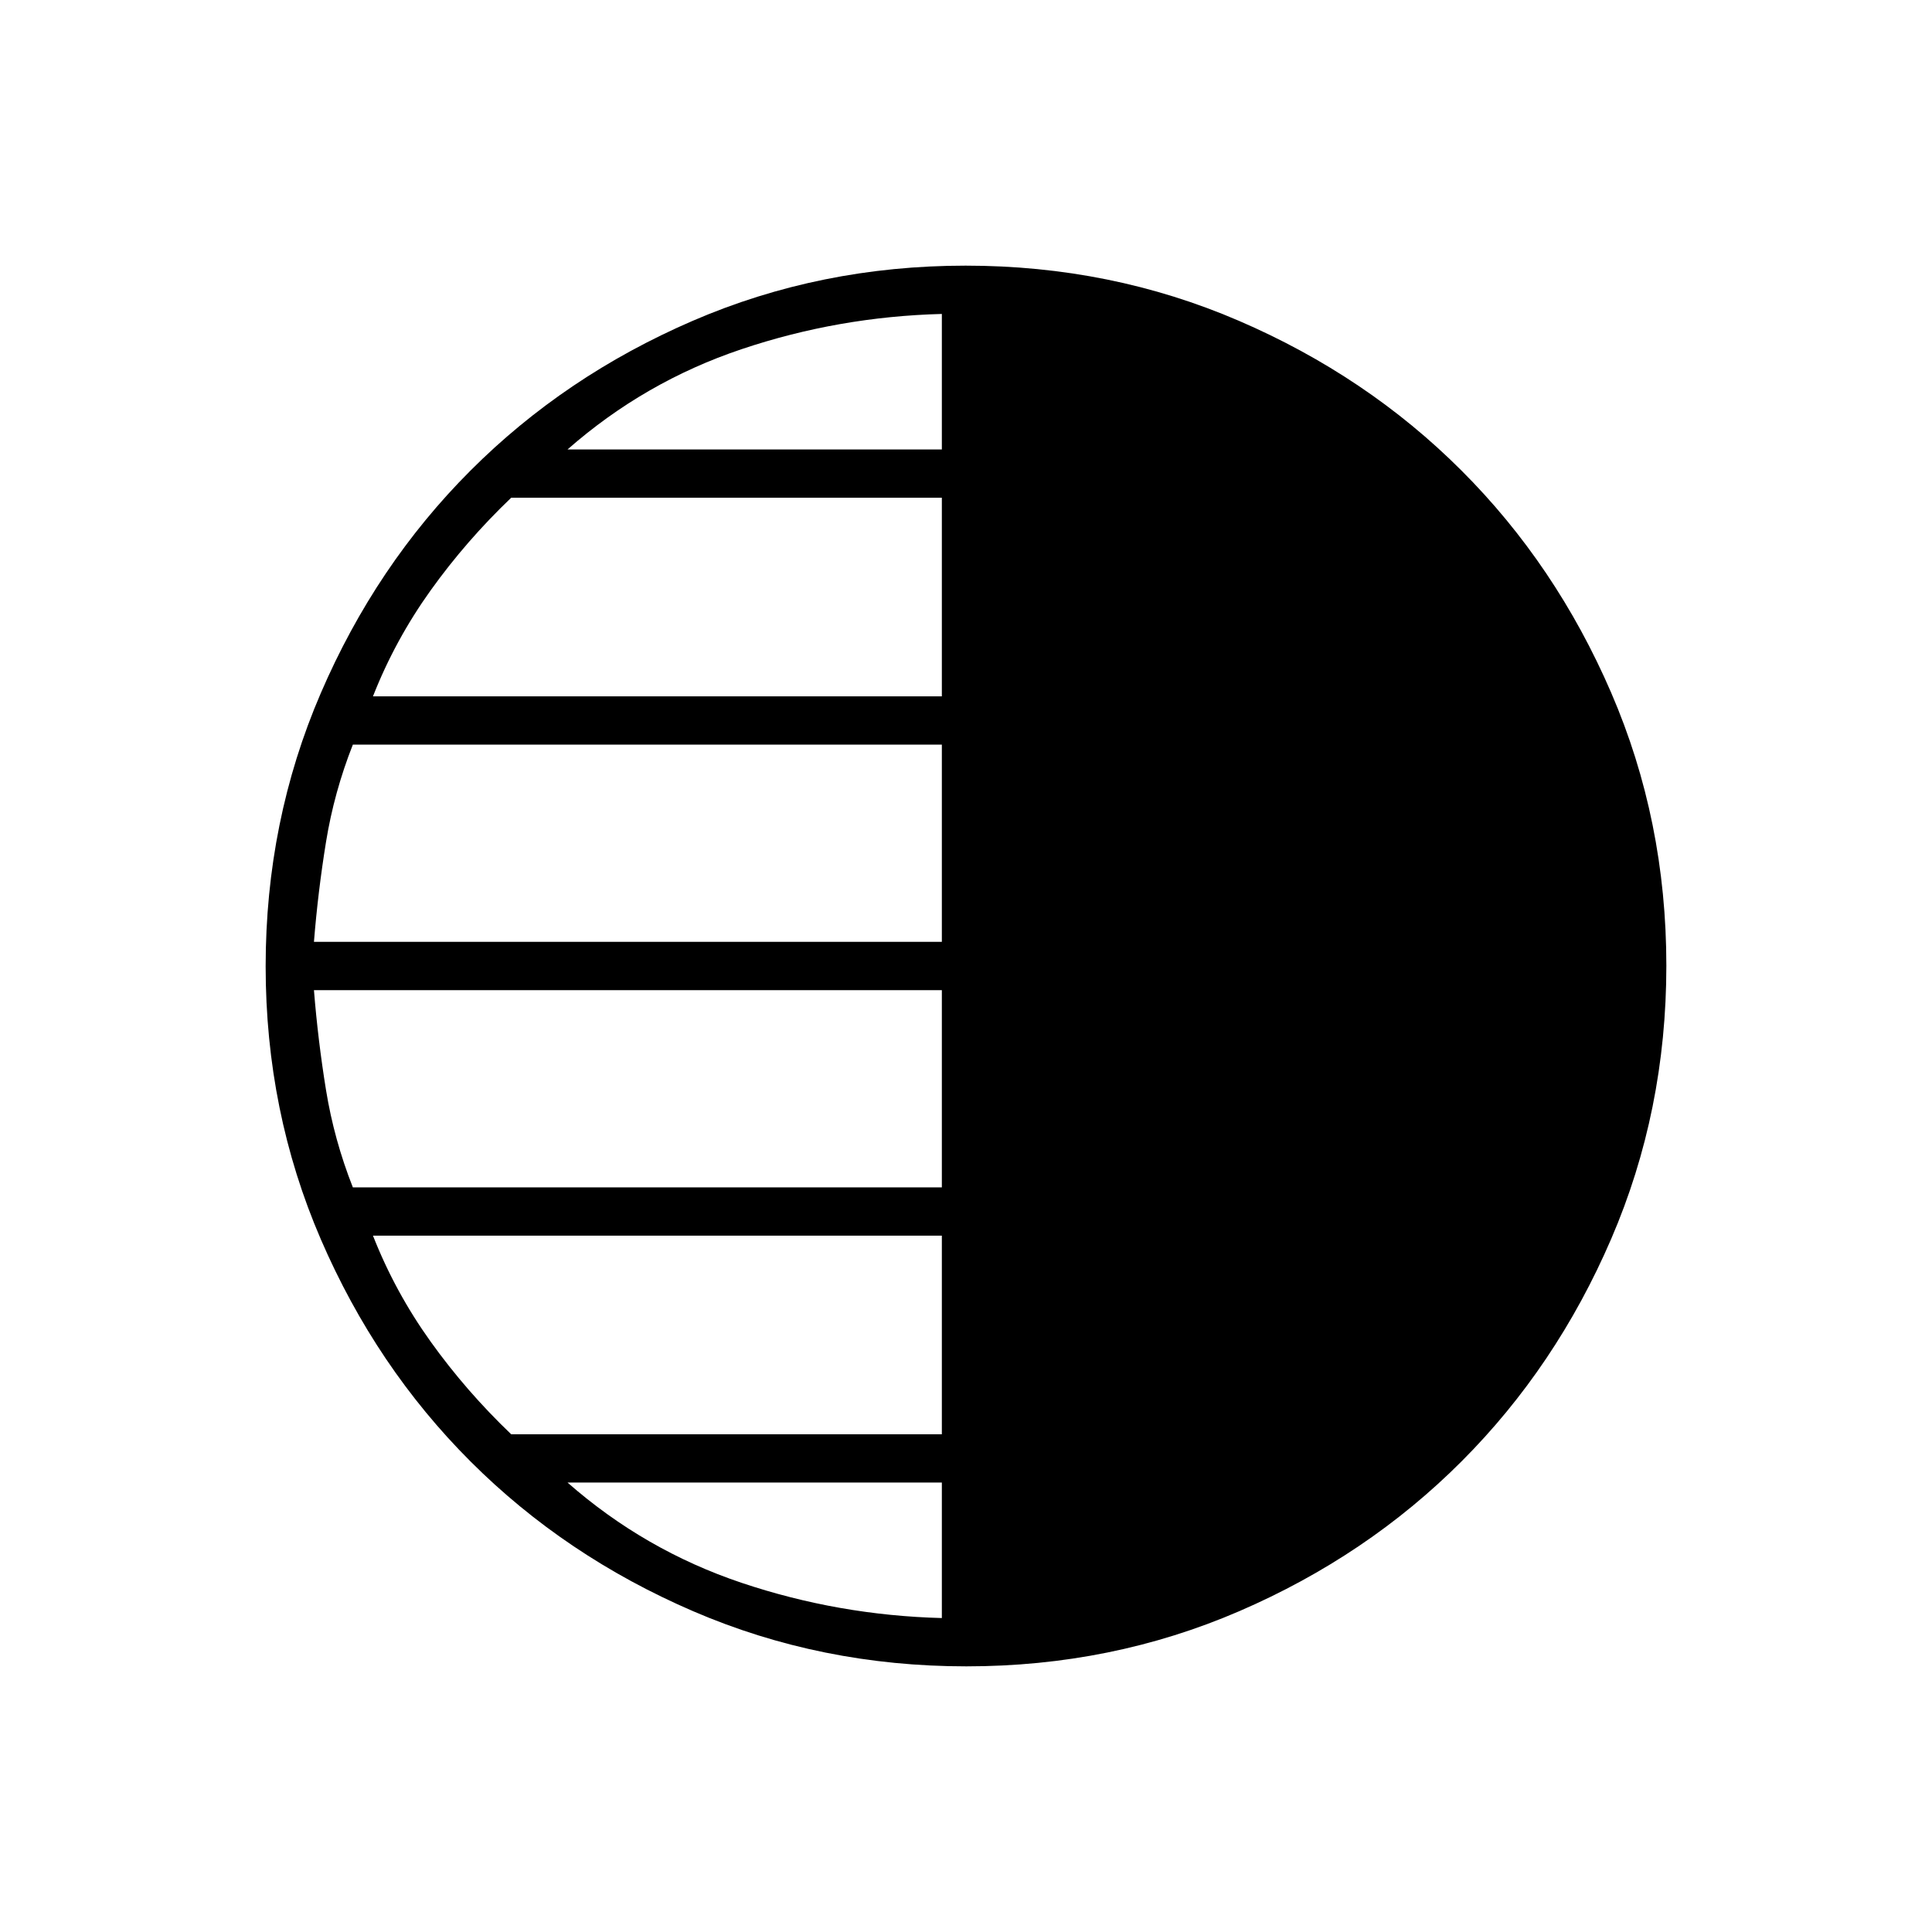 <svg xmlns="http://www.w3.org/2000/svg" height="40" viewBox="0 -960 960 960" width="40"><path d="M480.17-132q-72.17 0-135.73-27.39-63.56-27.39-110.57-74.35-47.02-46.96-74.44-110.43Q132-407.65 132-479.83q0-72.17 27.39-135.73 27.39-63.56 74.35-110.57 46.96-47.02 110.43-74.44Q407.65-828 479.83-828q72.17 0 135.73 27.39 63.56 27.39 110.57 74.35 47.02 46.96 74.44 110.43Q828-552.35 828-480.17q0 72.17-27.39 135.73-27.39 63.56-74.35 110.57-46.96 47.02-110.43 74.44Q552.35-132 480.17-132ZM468-736.67V-804q-51.33 1.33-99.5 17.5T282-736.67h186ZM468-614v-98.67H254q-22.33 21.34-40 46Q196.33-642 185.33-614H468Zm0 122v-98H175.33Q166-566.33 162-541.67 158-517 156-492h312Zm0 122v-98H156q2 25 6 49.67 4 24.66 13.33 48.33H468Zm0 122.67V-346H185.33q11 28 28.67 52.67 17.67 24.66 40 46h214Zm0 91.33v-67.33H282q38.33 33.66 86.5 49.83T468-156Z"/></svg>